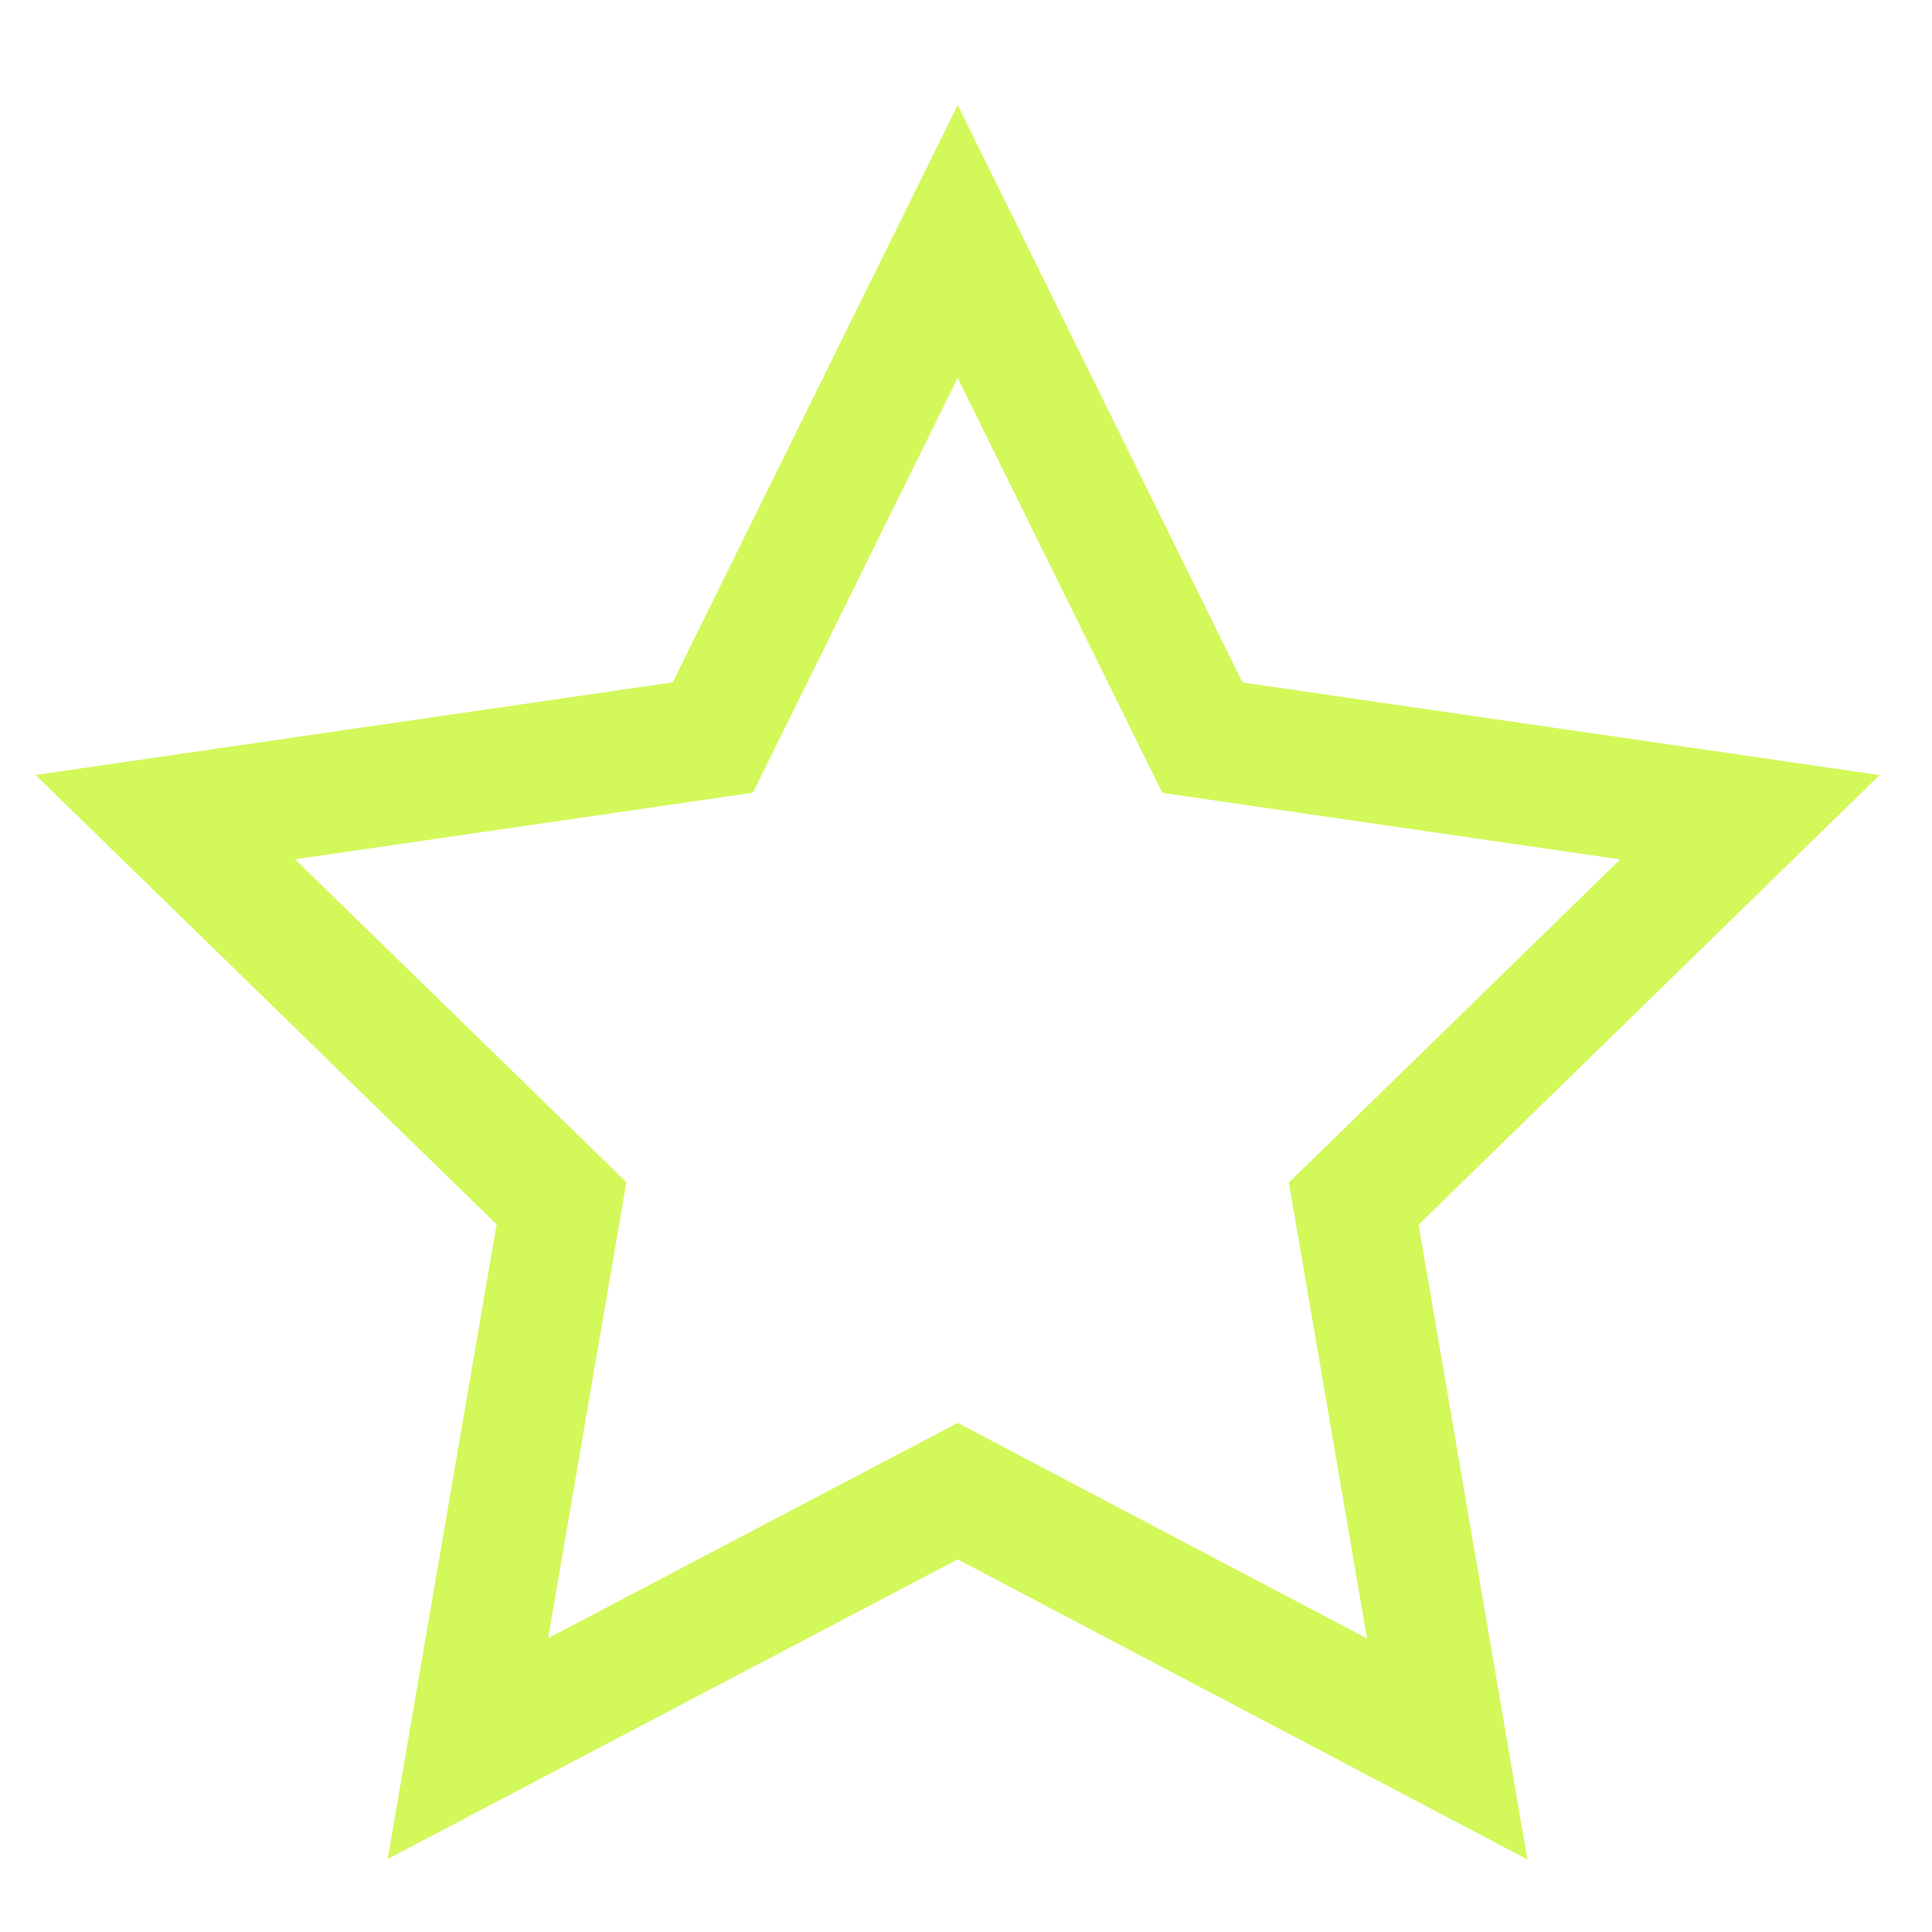 <svg width="16" height="16" viewBox="0 0 16 16" fill="none" xmlns="http://www.w3.org/2000/svg">
<path d="M7.931 2L9.958 6.109L14.492 6.768L11.211 9.968L11.985 14.484L7.931 12.349L3.875 14.481L4.65 9.965L1.369 6.767L5.903 6.108L7.931 2Z" stroke="#D3F85A"/>
</svg>
